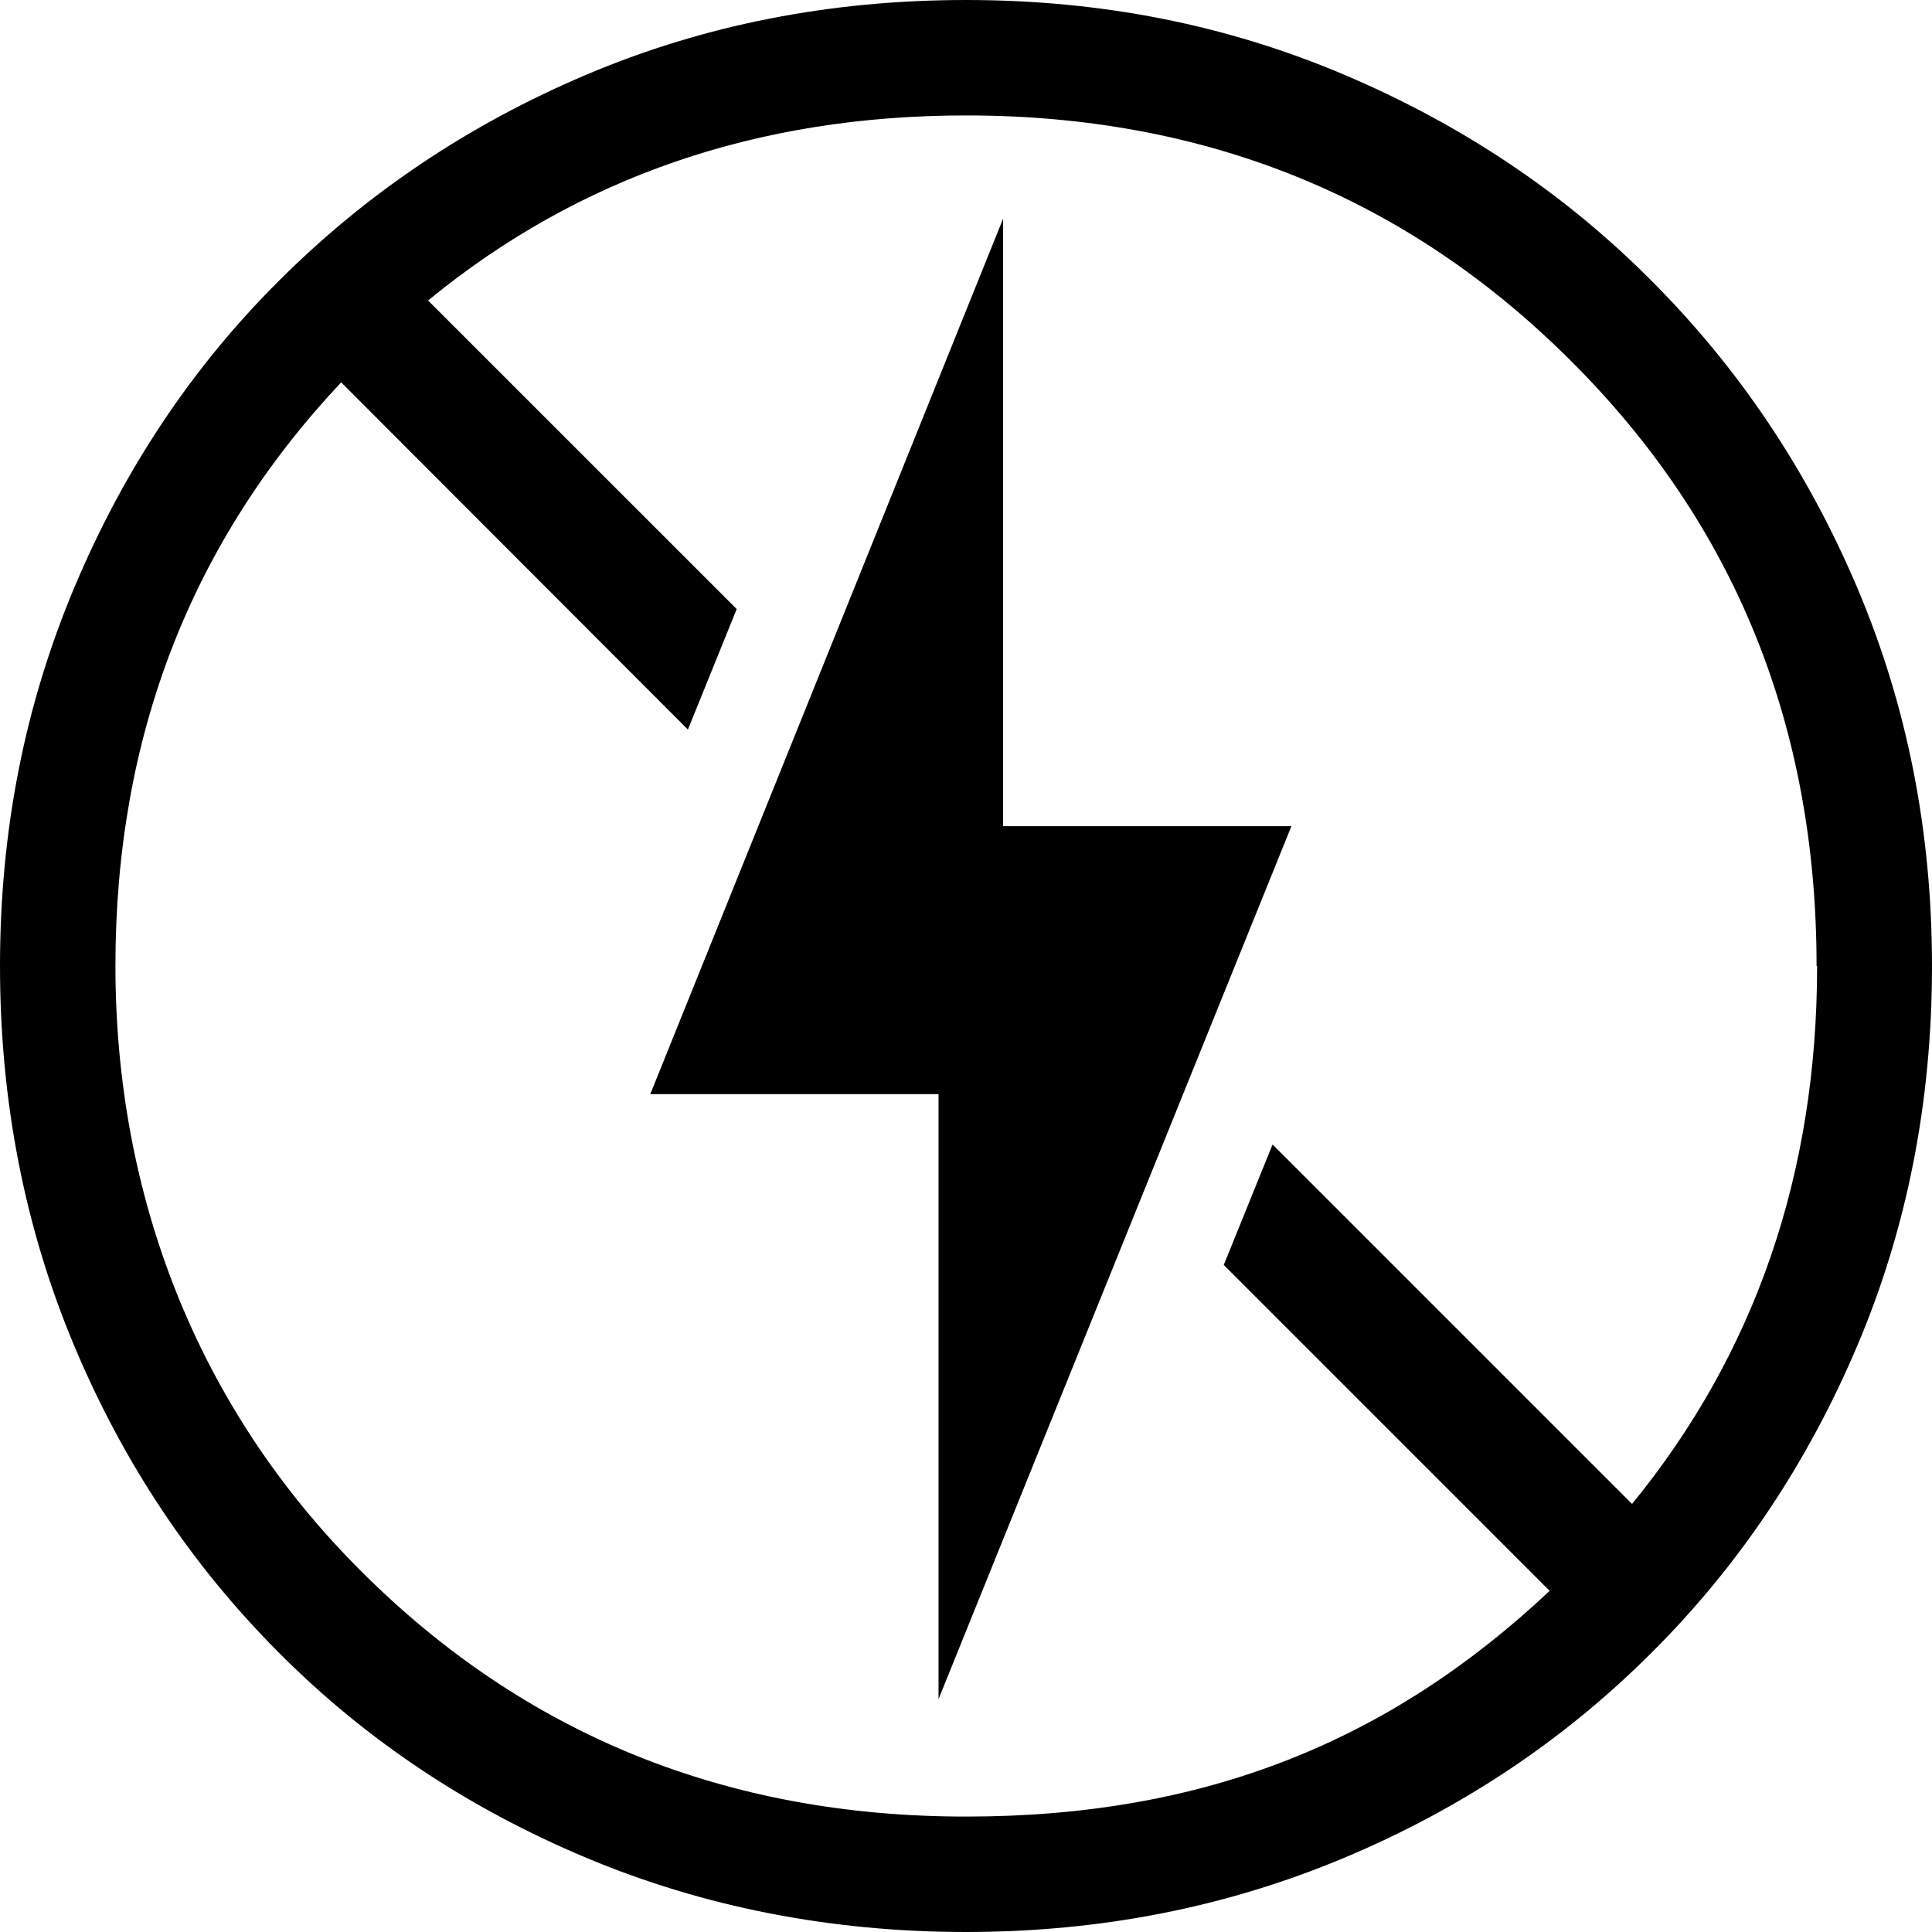 <svg width="51" height="51" viewBox="0 0 51 51" fill="none" xmlns="http://www.w3.org/2000/svg">
<g clip-path="url(#clip0_1015_885)">
<path d="M26.48 21.809H34.09L24.775 44.853V28.882H17.166L26.48 5.771V21.796V21.809ZM51 25.5C51 29.083 50.342 32.425 49.027 35.526C47.712 38.626 45.9 41.337 43.592 43.632C41.283 45.94 38.586 47.739 35.485 49.041C32.385 50.342 29.057 51 25.5 51C21.943 51 18.575 50.342 15.475 49.041C12.374 47.739 9.663 45.94 7.368 43.632C5.06 41.323 3.261 38.626 1.959 35.526C0.658 32.425 0 29.083 0 25.5C0 21.917 0.658 18.615 1.959 15.515C3.261 12.415 5.06 9.703 7.368 7.408C9.677 5.1 12.374 3.288 15.475 1.973C18.575 0.658 21.917 0 25.5 0C29.083 0 32.385 0.658 35.485 1.973C38.586 3.288 41.297 5.1 43.592 7.408C45.9 9.717 47.712 12.415 49.027 15.515C50.342 18.615 51 21.943 51 25.5ZM47.953 25.5C47.953 19.165 45.793 13.837 41.471 9.529C37.15 5.207 31.821 3.047 25.5 3.047C20.011 3.047 15.273 4.671 11.3 7.932L19.447 16.078L18.159 19.259L9.006 10.093C5.046 14.307 3.047 19.434 3.047 25.5C3.047 31.566 5.207 37.163 9.529 41.471C13.851 45.793 19.179 47.953 25.5 47.953C31.821 47.953 36.693 45.954 40.907 41.995L32.304 33.392L33.593 30.211L43.082 39.7C46.33 35.727 47.967 30.989 47.967 25.5H47.953Z" fill="black"/>
</g>
<defs>
<clipPath id="clip0_1015_885">
<rect width="51" height="51" fill="white"/>
</clipPath>
</defs>
</svg>
